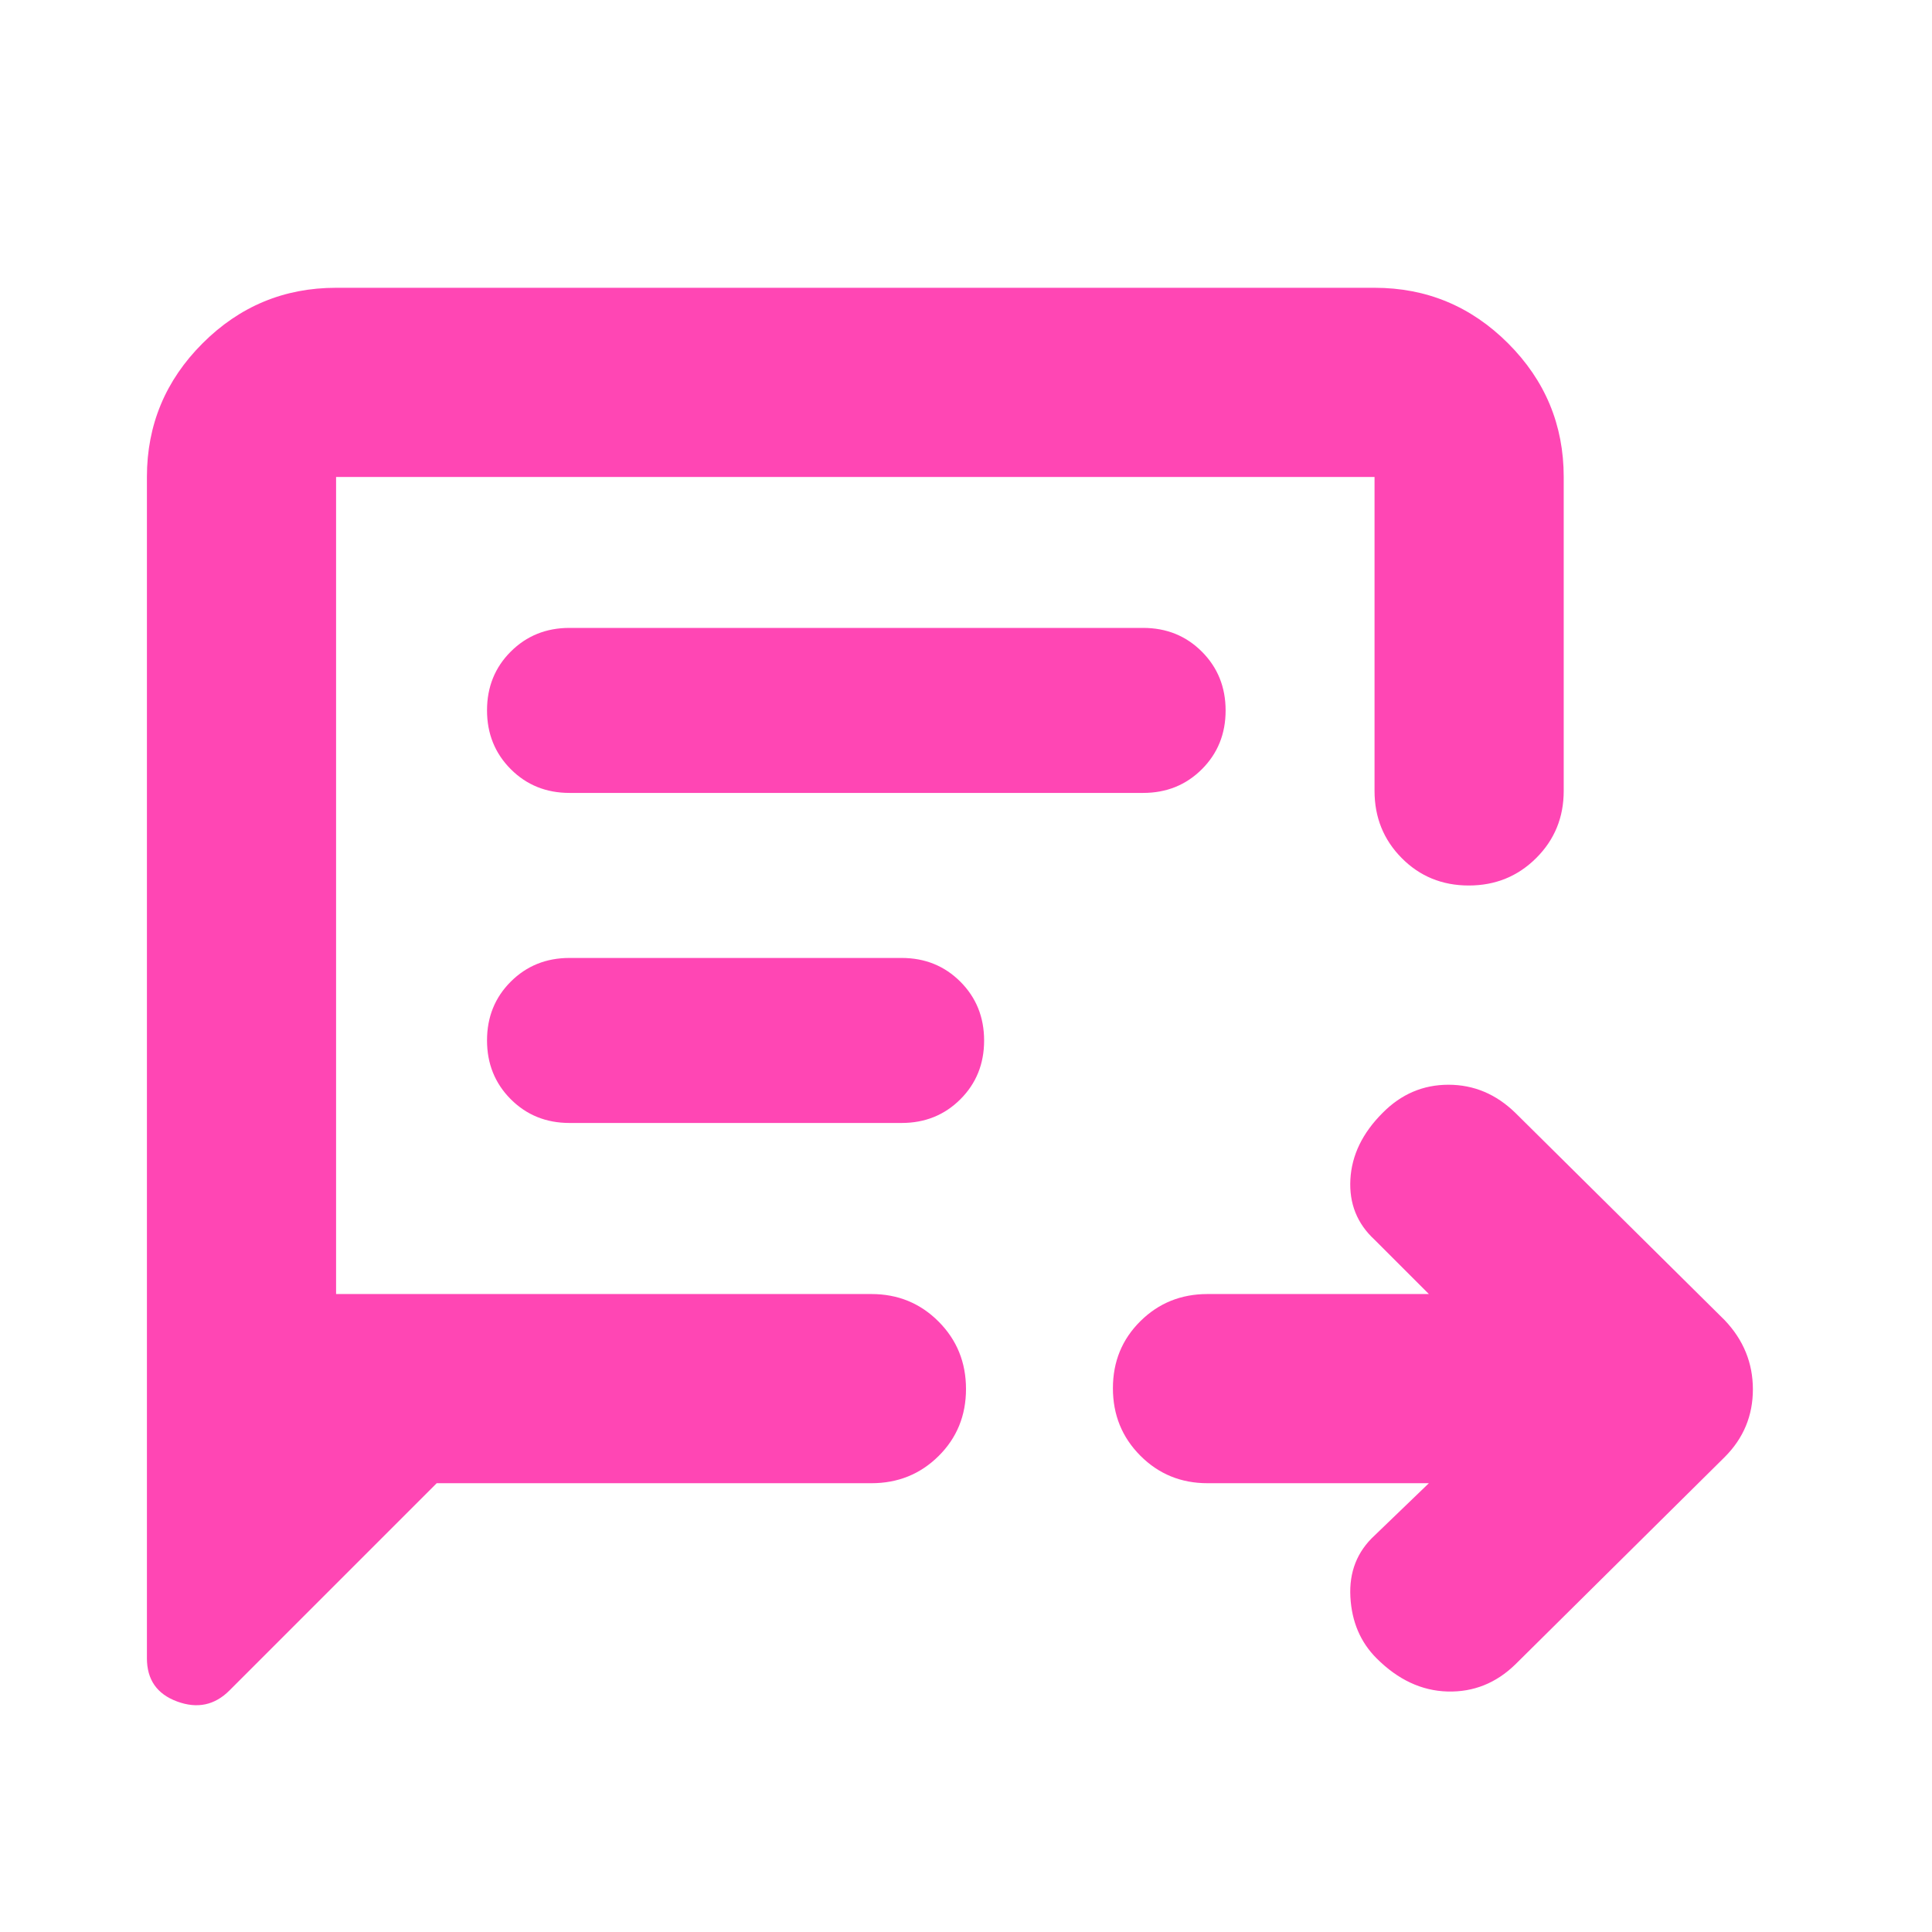 <svg xmlns="http://www.w3.org/2000/svg" height="48" viewBox="0 -960 960 960" width="48"><path fill="rgb(255, 70, 180)" d="M710-223H600q-19.75 0-33.37-13.68Q553-250.35 553-270.18q0-19.82 13.63-33.32Q580.25-317 600-317h110l-27-27q-13-12-12-30t16-33q13.82-14 32.73-14 18.91 0 33.27 14l104 103q14 14.73 14 34.36Q871-250 857-236L753-133q-14.36 14-33.68 13.5T684-136q-12-12-13-30.5t12-30.5l27-26Zm-493 0L114-120q-11 11-26 5.46T73-136v-587q0-38.75 27.63-66.38Q128.25-817 167-817h516q38.75 0 66.38 27.62Q777-761.75 777-723v156q0 19.75-13.68 33.37Q749.65-520 729.82-520q-19.82 0-33.32-13.63Q683-547.25 683-567v-156H167v406h266q19.75 0 33.38 13.68Q480-289.65 480-269.82q0 19.82-13.62 33.32Q452.75-223 433-223H217Zm66-343h285q17.42 0 29.21-11.78Q609-589.55 609-606.96q0-17.42-11.79-29.23Q585.42-648 568-648H283q-17.42 0-29.21 11.78Q242-624.45 242-607.04t11.79 29.23Q265.58-566 283-566Zm0 164h165q17.42 0 29.21-11.78Q489-425.55 489-442.96q0-17.42-11.79-29.23Q465.42-484 448-484H283q-17.42 0-29.21 11.78Q242-460.45 242-443.04t11.79 29.23Q265.58-402 283-402Zm-116 85v-406 406Z"/></svg>